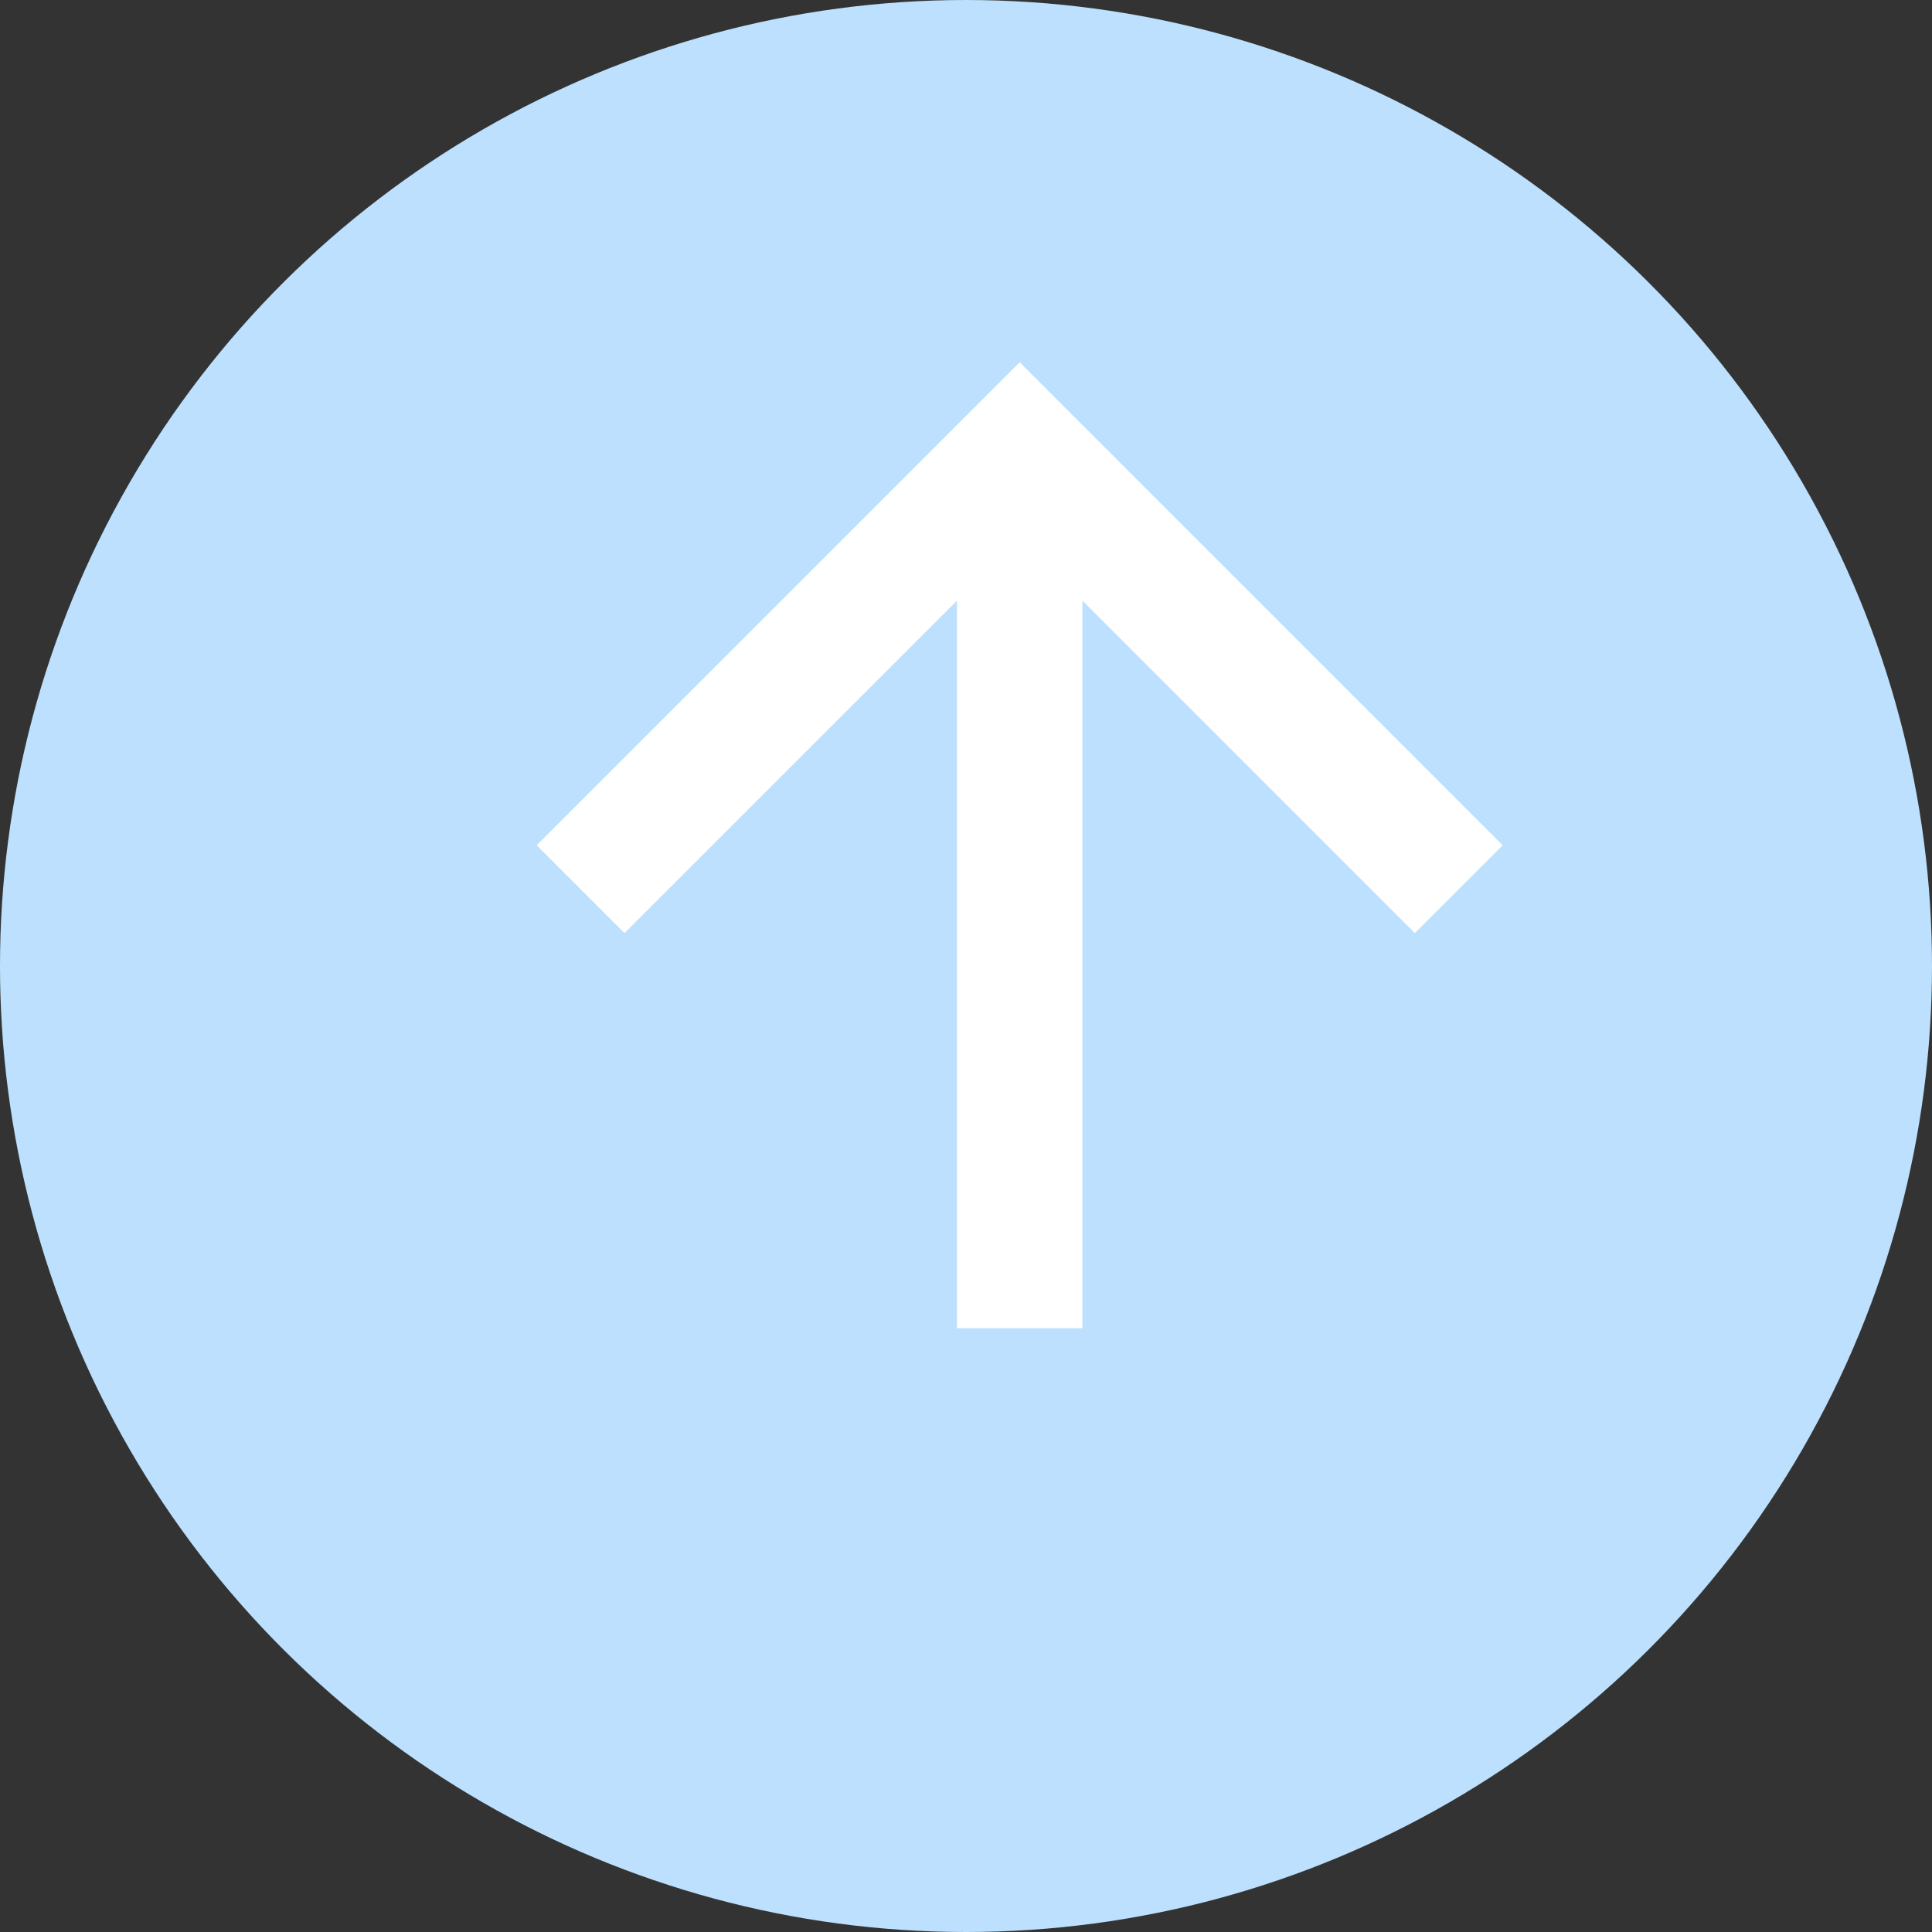 <svg xmlns="http://www.w3.org/2000/svg" viewBox="0 0 32 32">
  <rect x="0" y="0" width="32" height="32" fill="#333333" stroke="none"/>
  <defs>
    <style>
      .cls-1 {
        fill: #bce0fd;
      }

      .cls-2 {
        fill: #fff;
      }
    </style>
  </defs>
  <g id="Group_1066" data-name="Group 1066" transform="translate(-316 -356)">
    <circle id="Ellipse_109" data-name="Ellipse 109" class="cls-1" cx="16" cy="16" r="16" transform="translate(316 388) rotate(-90)"/>
    <g id="Symbol_93_7" data-name="Symbol 93 – 7" transform="translate(-182.111 1632) rotate(-90)">
      <path id="Path_10" data-name="Path 10" class="cls-2" d="M8,0,6.545,1.455l5.506,5.506H0V9.039H12.052L6.545,14.545,8,16l8-8Z" transform="translate(1254 507)"/>
    </g>
  </g>
</svg>

